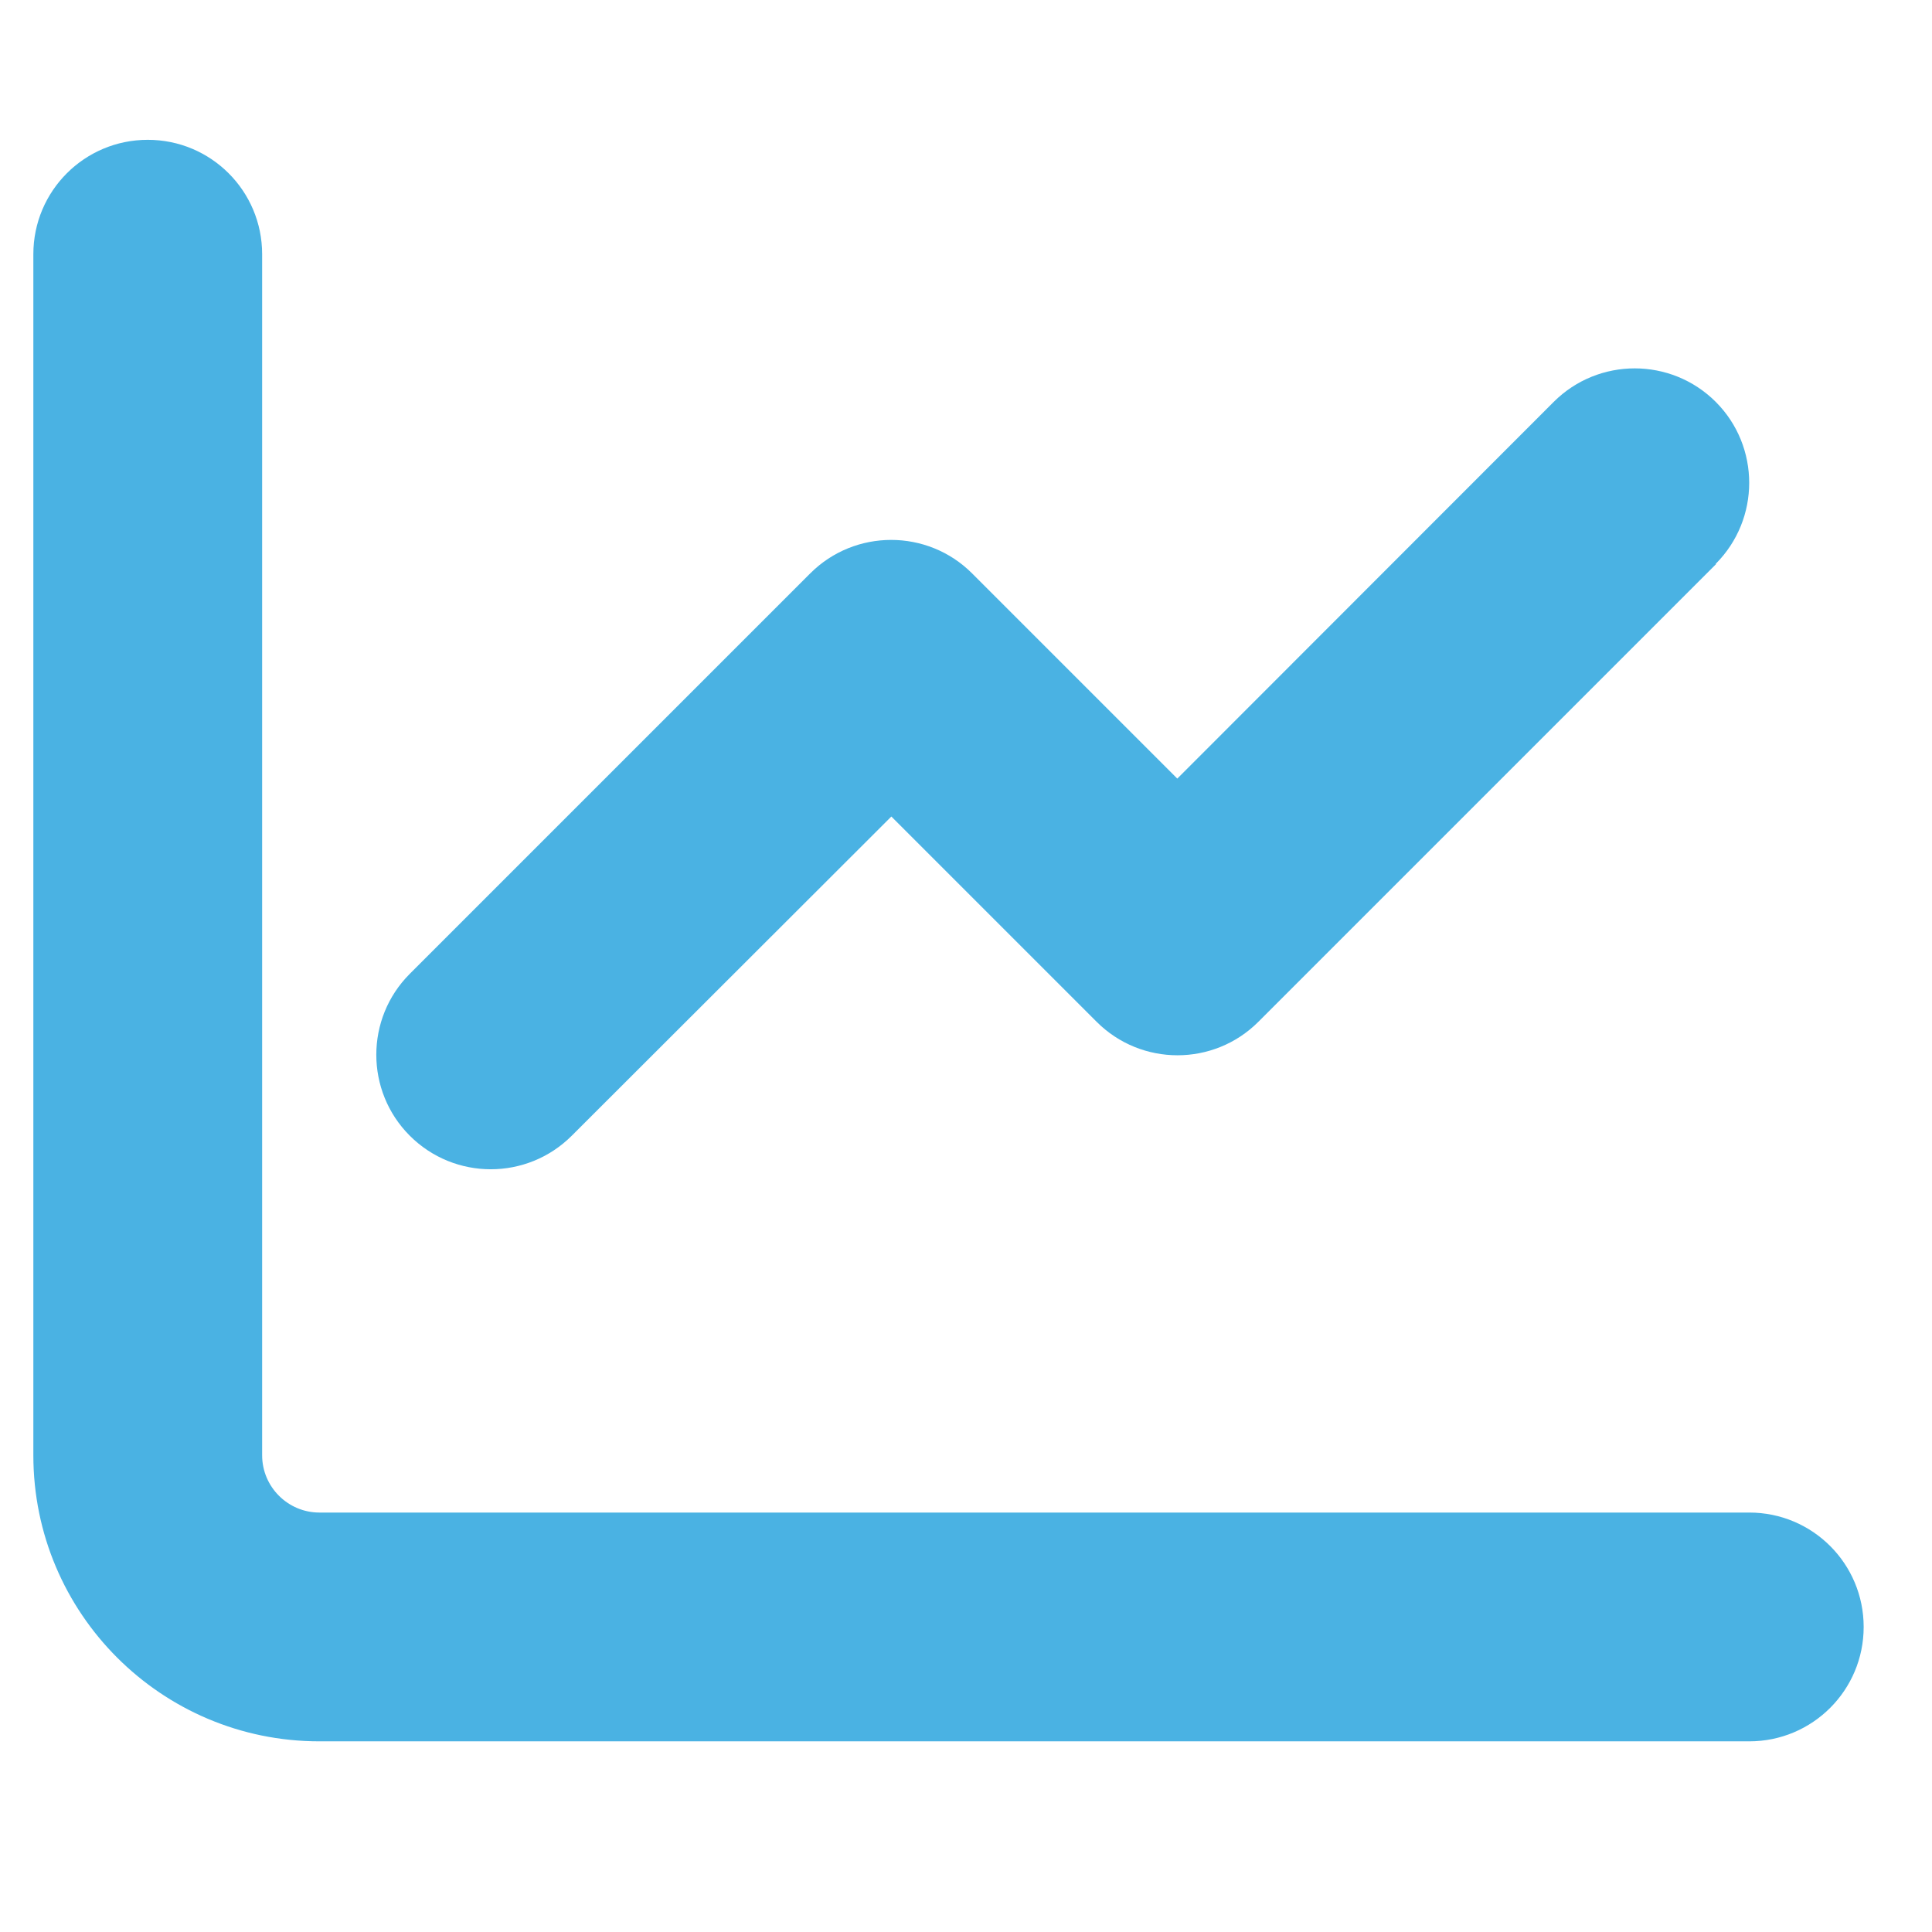 <svg width="19" height="19" viewBox="0 0 19 19" fill="none" xmlns="http://www.w3.org/2000/svg">
<g clip-path="url(#clip0_205_2196)">
<g clip-path="url(#clip1_205_2196)">
<path d="M2.578 2.5C2.578 1.878 2.075 1.375 1.453 1.375C0.831 1.375 0.328 1.878 0.328 2.5V14.312C0.328 15.866 1.587 17.125 3.141 17.125H17.203C17.825 17.125 18.328 16.622 18.328 16C18.328 15.378 17.825 14.875 17.203 14.875H3.141C2.831 14.875 2.578 14.622 2.578 14.312V2.5ZM16.873 5.545C17.312 5.105 17.312 4.391 16.873 3.952C16.433 3.513 15.72 3.513 15.28 3.952L11.578 7.657L9.56 5.639C9.121 5.2 8.407 5.2 7.968 5.639L4.03 9.577C3.591 10.016 3.591 10.73 4.03 11.169C4.47 11.609 5.183 11.609 5.623 11.169L8.766 8.03L10.784 10.048C11.223 10.488 11.937 10.488 12.376 10.048L16.876 5.548L16.873 5.545Z" fill="#4AB2E3"/>
</g>
</g>
<defs>
<clipPath id="clip0_205_2196">
<rect width="18" height="18" fill="white" transform="translate(0.328 0.25)"/>
</clipPath>
<clipPath id="clip1_205_2196">
<path d="M0.328 0.25H18.328V18.25H0.328V0.25Z" fill="white"/>
</clipPath>
</defs>
</svg>
